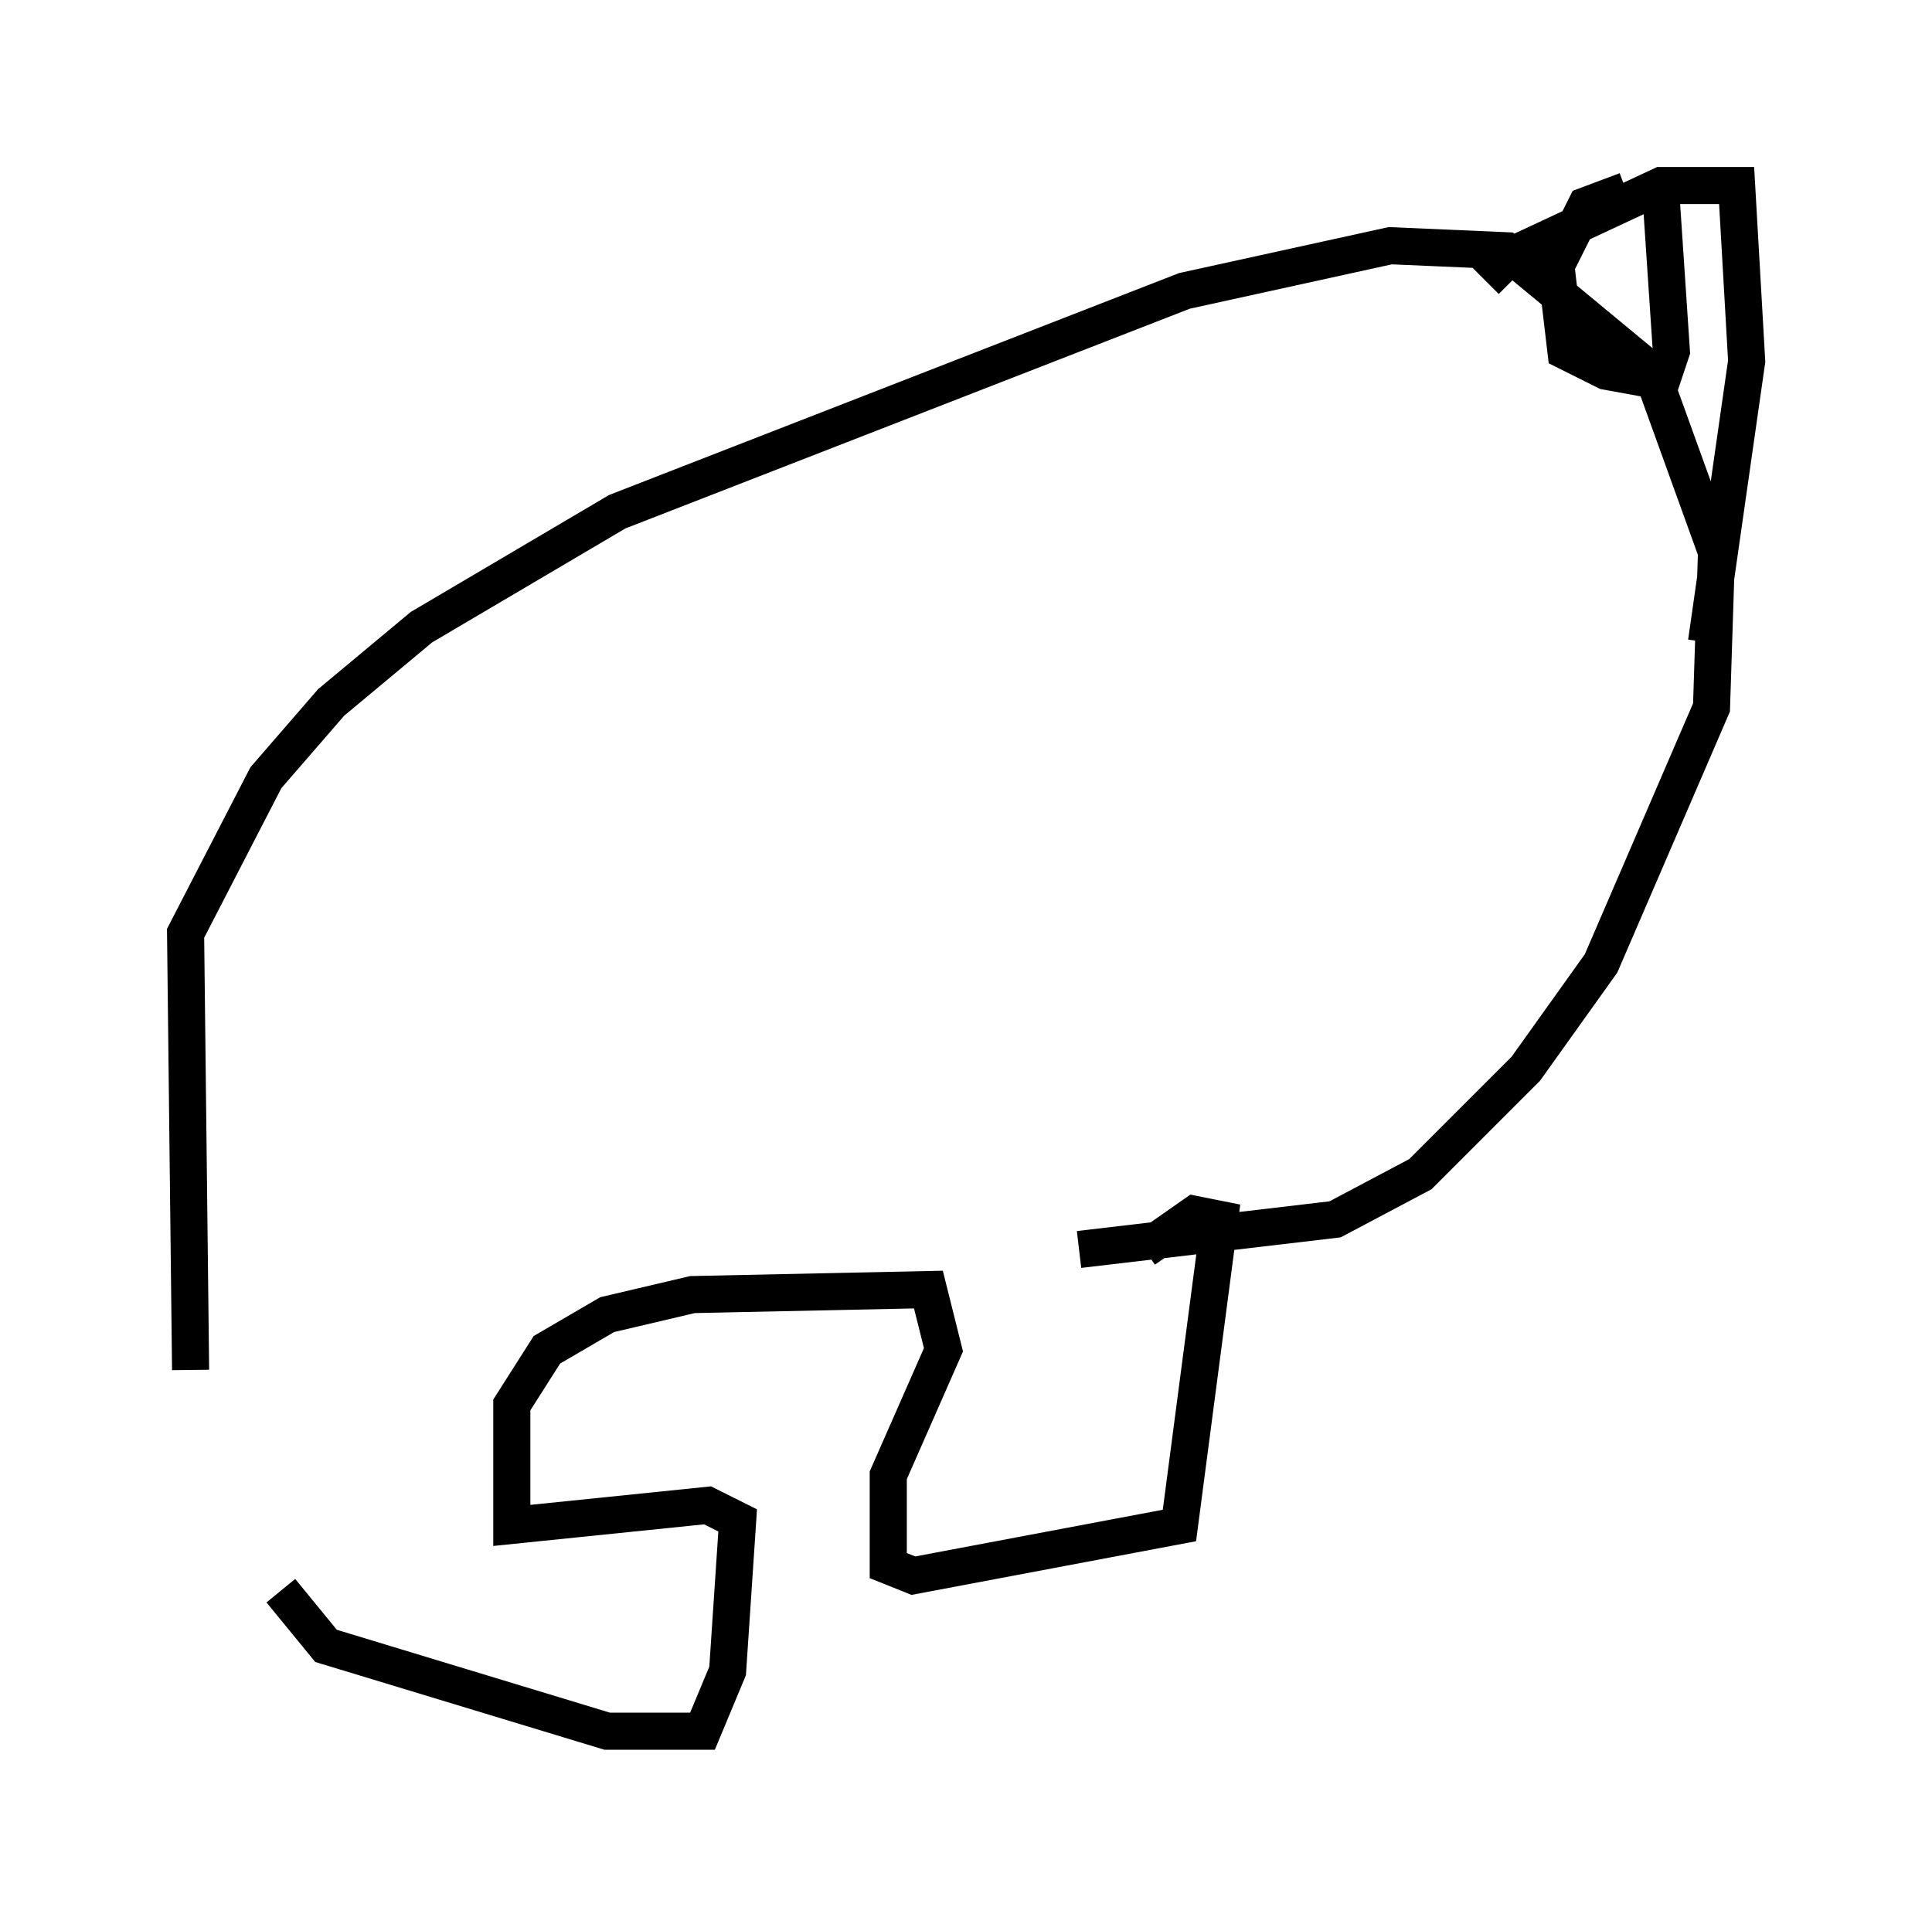 <?xml version="1.0" encoding="utf-8" ?>
<svg baseProfile="full" height="51.677" version="1.1" width="52.083" xmlns="http://www.w3.org/2000/svg" xmlns:ev="http://www.w3.org/2001/xml-events" xmlns:xlink="http://www.w3.org/1999/xlink"><defs /><rect fill="white" height="51.677" width="52.083" x="0" y="0" /><path d="M6.353, 40.047 m1.218, 2.842 l1.218, 1.488 7.578, 2.3 l2.571, 0.0 0.677, -1.624 l0.271, -4.059 -0.812, -0.406 l-5.277, 0.541 0.0, -3.248 l0.947, -1.488 1.624, -0.947 l2.3, -0.541 6.36, -0.135 l0.406, 1.624 -1.488, 3.383 l0.0, 2.436 0.677, 0.271 l7.172, -1.353 1.083, -8.254 l-0.677, -0.135 -1.353, 0.947 m-25.71, 3.248 l-0.135, -11.773 2.165, -4.195 l1.759, -2.03 2.436, -2.03 l5.277, -3.112 15.291, -5.954 l5.548, -1.218 3.112, 0.135 l3.924, 3.248 1.759, 4.871 l-0.135, 4.195 -2.977, 6.901 l-2.03, 2.842 -2.842, 2.842 l-2.3, 1.218 -6.901, 0.812 m10.961, -26.116 l0.677, -0.677 4.059, -1.894 l2.03, 0.0 0.271, 4.736 l-1.083, 7.578 m-2.165, -12.178 l-1.083, 0.406 -0.812, 1.624 l0.271, 2.3 1.083, 0.541 l1.488, 0.271 0.271, -0.812 l-0.271, -4.059 " fill="none" stroke="black" stroke-width="1" /></svg>